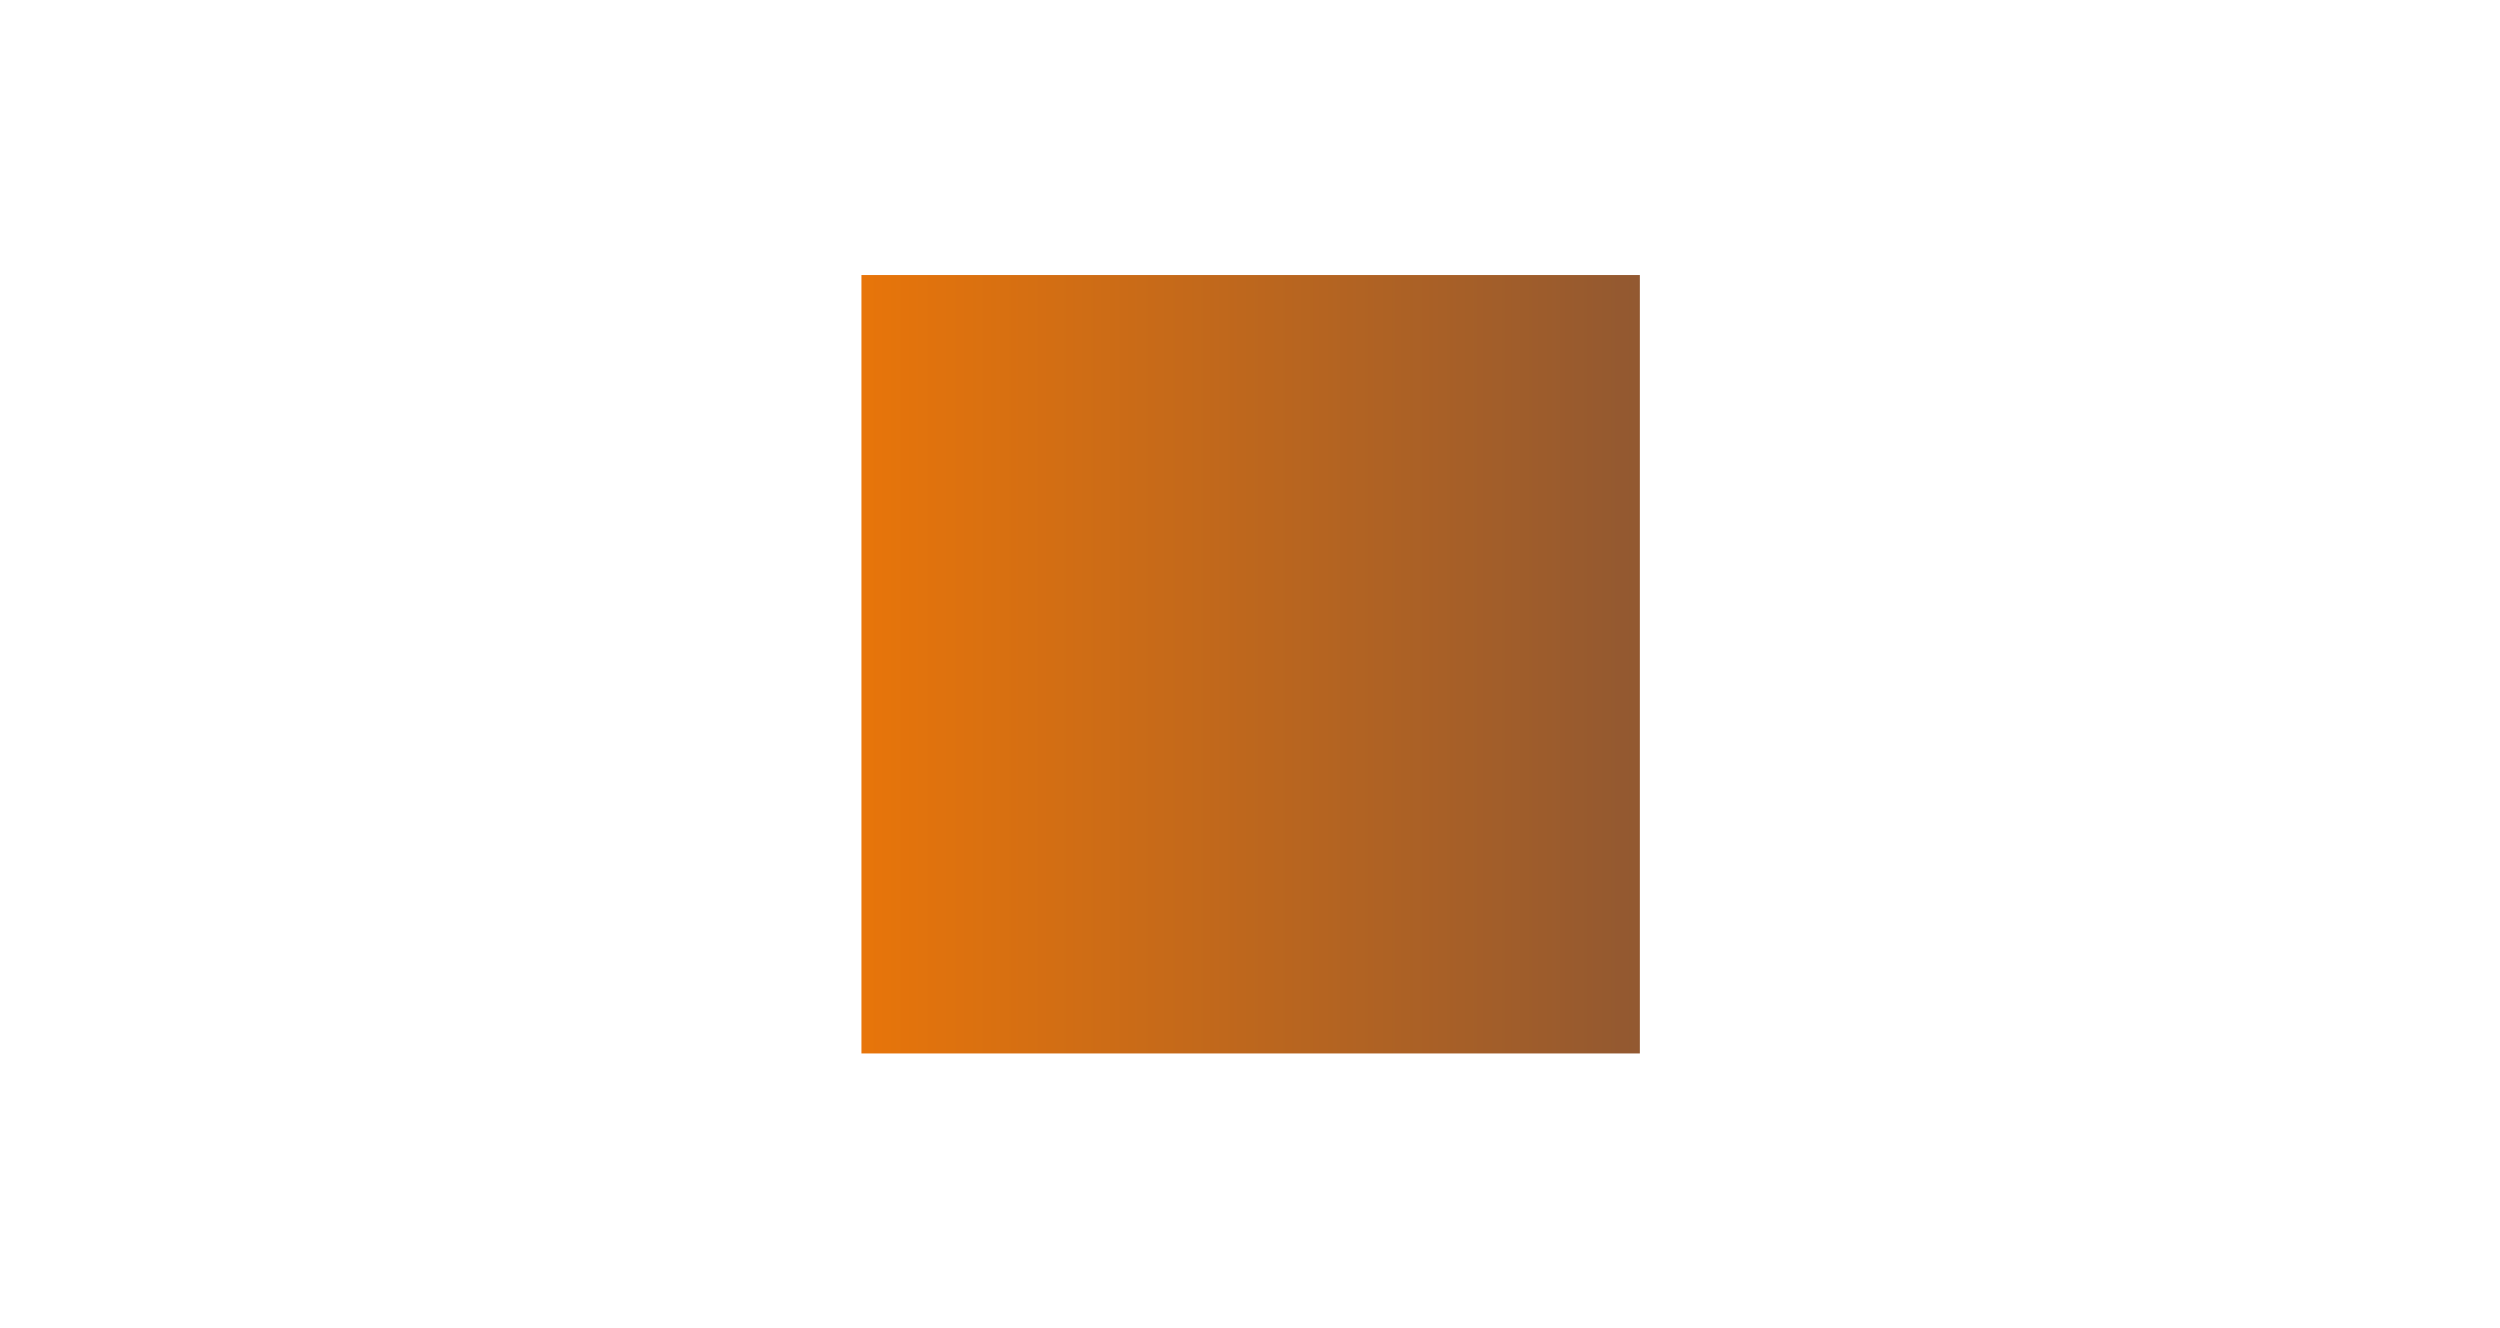 <svg xmlns="http://www.w3.org/2000/svg" xmlns:xlink="http://www.w3.org/1999/xlink" width="1927" height="1024" viewBox="0 0 1927 1024">
  <defs>
    <style>
      .cls-1 {
        fill: url(#linear-gradient);
      }
    </style>
    <linearGradient id="linear-gradient" x1="-3336" y1="512" x2="2588" y2="512" gradientUnits="userSpaceOnUse">
      <stop offset="0" stop-color="#f9e600"/>
      <stop offset="0.05" stop-color="#f9e600"/>
      <stop offset="0.35" stop-color="#6f156c"/>
      <stop offset="0.65" stop-color="#fd7c00"/>
      <stop offset="0.95" stop-color="#002874"/>
      <stop offset="1" stop-color="#002874"/>
    </linearGradient>
  </defs>
  <g id="Artboard_2" data-name="Artboard 2">
    <rect class="cls-1" x="664" y="212" width="600" height="600"/>
  </g>
</svg>
